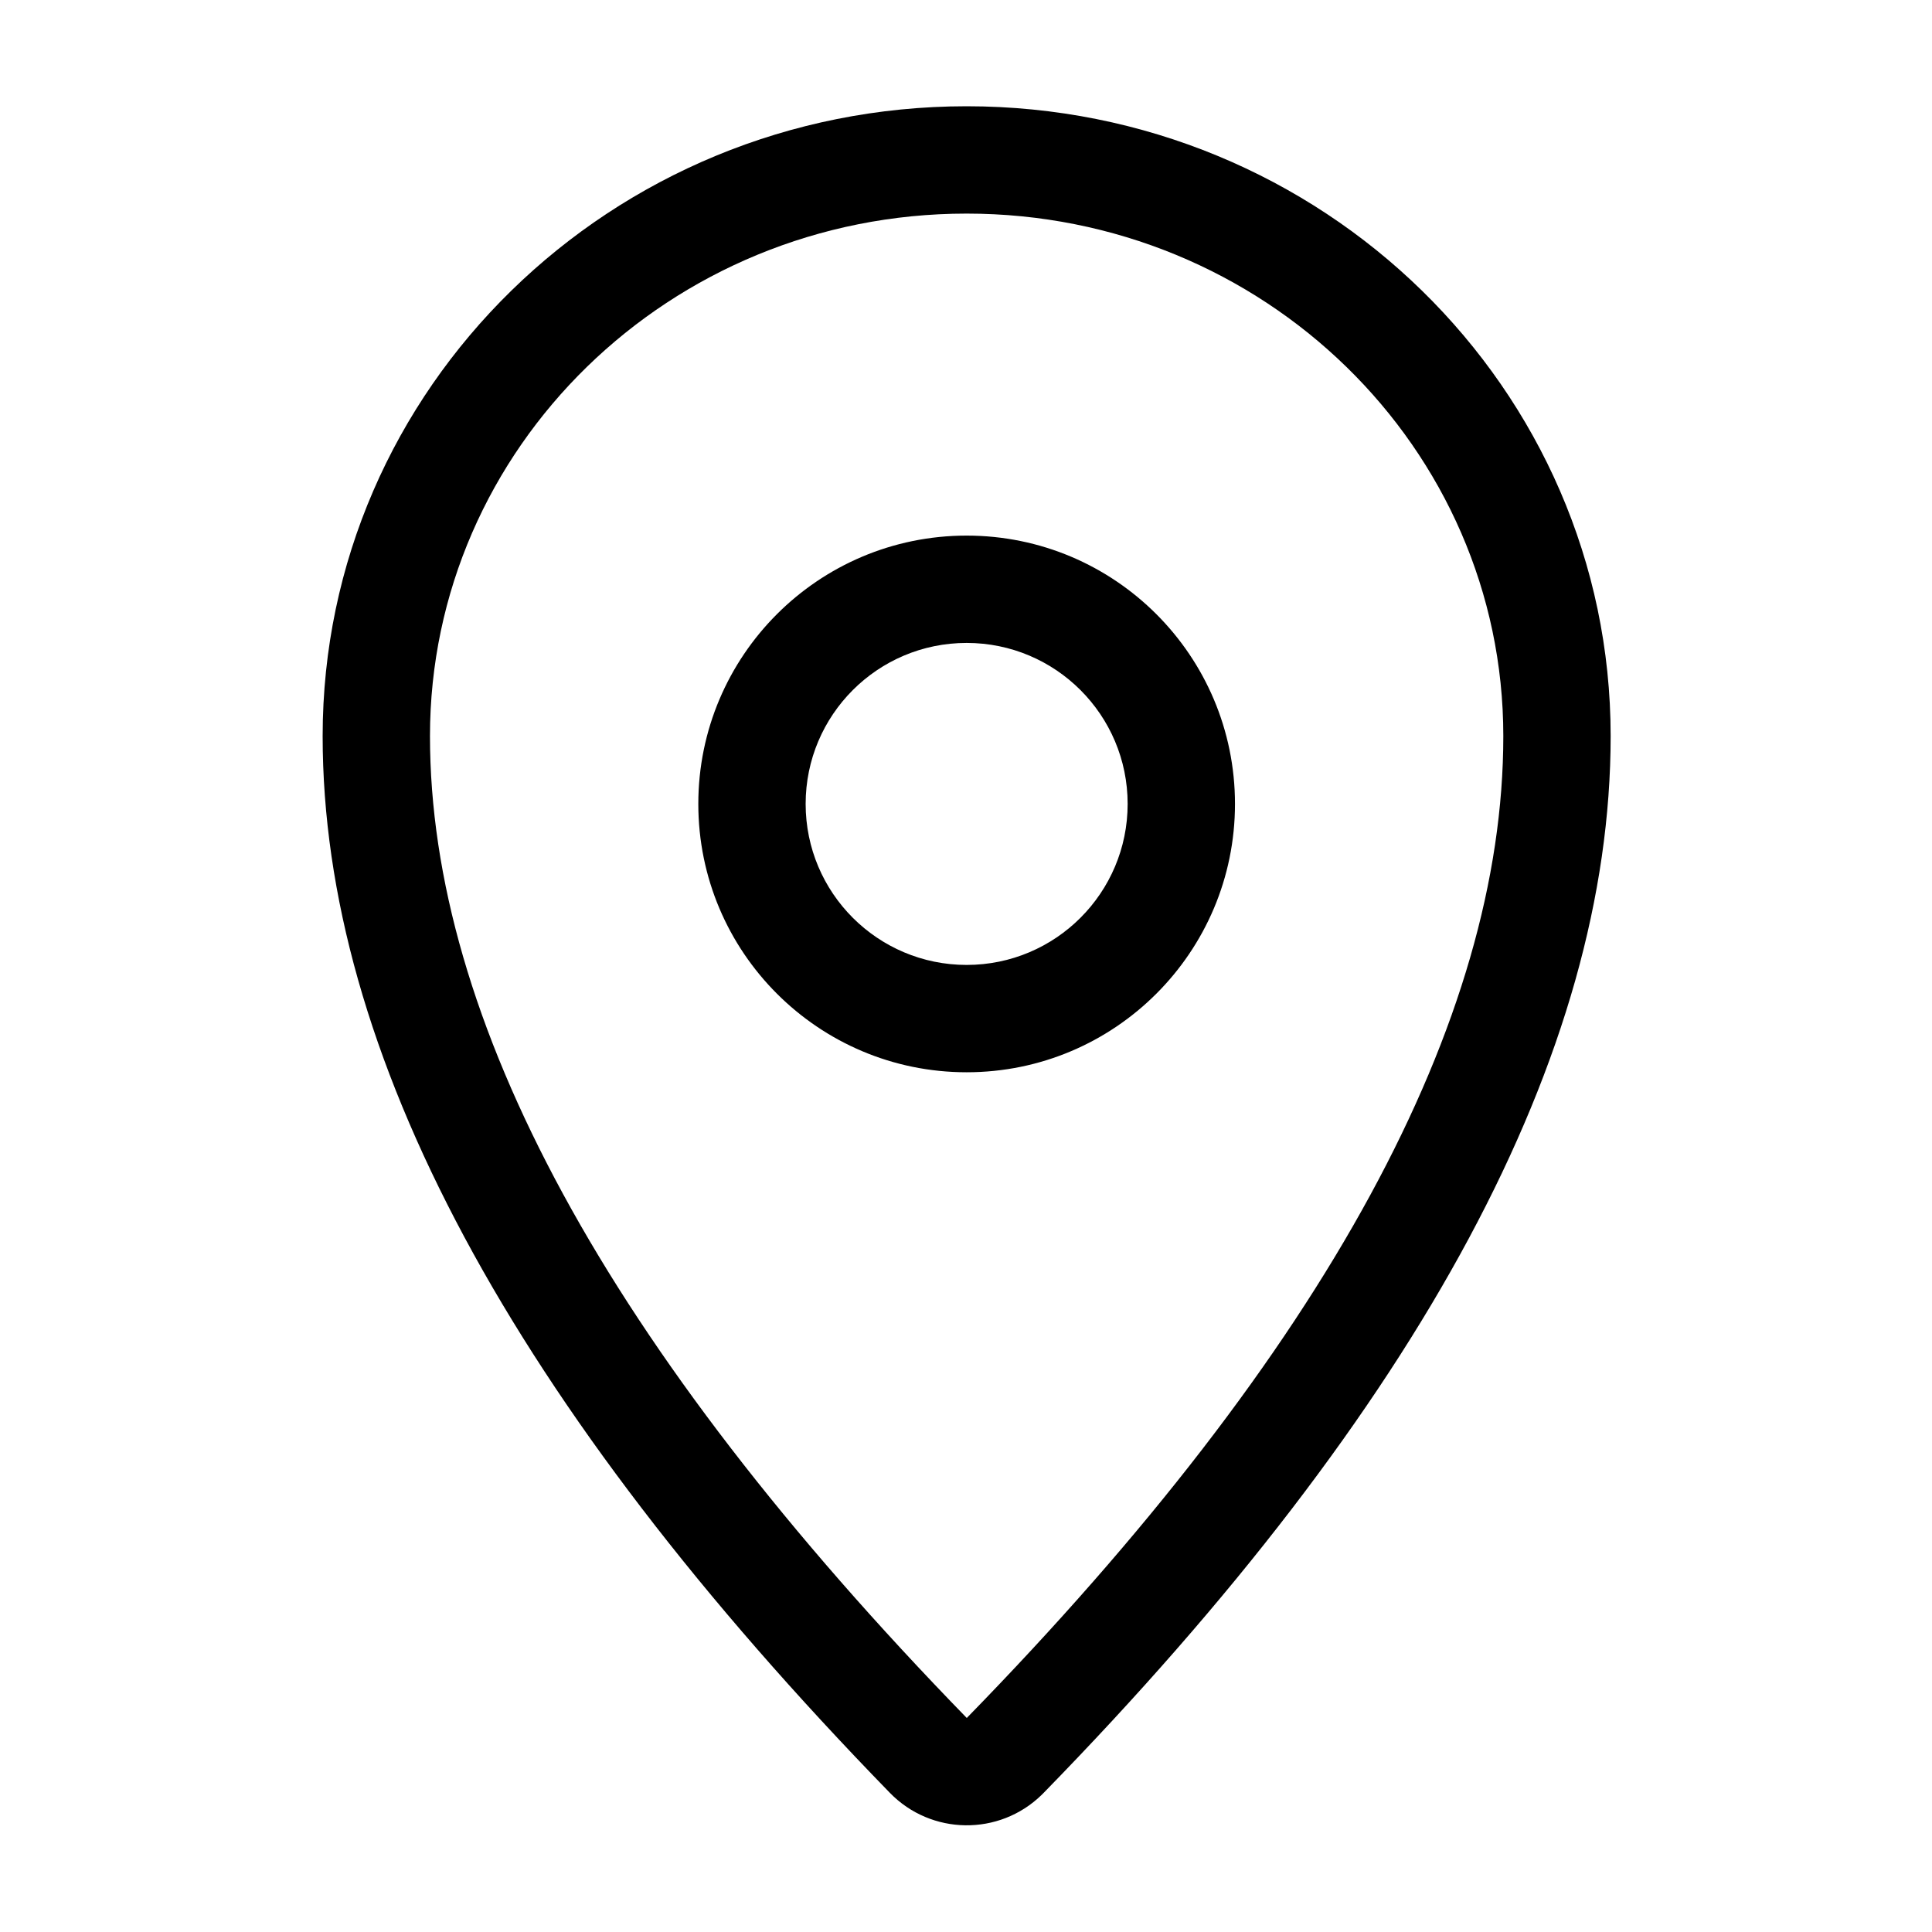 <svg viewBox="0 0 1024 1024" version="1.1" xmlns="http://www.w3.org/2000/svg"><path d="M512.343 56.32C700.857 56.32 853.678 205.771 853.678 390.127c0 168.199-100.186 354.924-300.559 560.173-0.339 0.348-0.683 0.69-1.031 1.029-22.516 21.913-58.532 21.423-80.444-1.093C271.22 744.292 171.008 557.588 171.008 390.127 171.008 205.771 323.83 56.32 512.343 56.32z m0 56.889c-157.375 0-284.447 124.268-284.447 276.917 0 150 93.45 324.104 284.514 520.433 190.979-195.626 284.378-369.7 284.378-520.433 0-152.65-127.07-276.917-284.446-276.917z m0 455.114c-78.548 0-142.223-63.675-142.223-142.223s63.675-142.223 142.223-142.223 142.223 63.675 142.223 142.223-63.675 142.223-142.223 142.223z m0-56.889c47.129 0 85.334-38.205 85.334-85.334s-38.205-85.334-85.334-85.334-85.334 38.205-85.334 85.334 38.205 85.334 85.334 85.334z" /></svg>